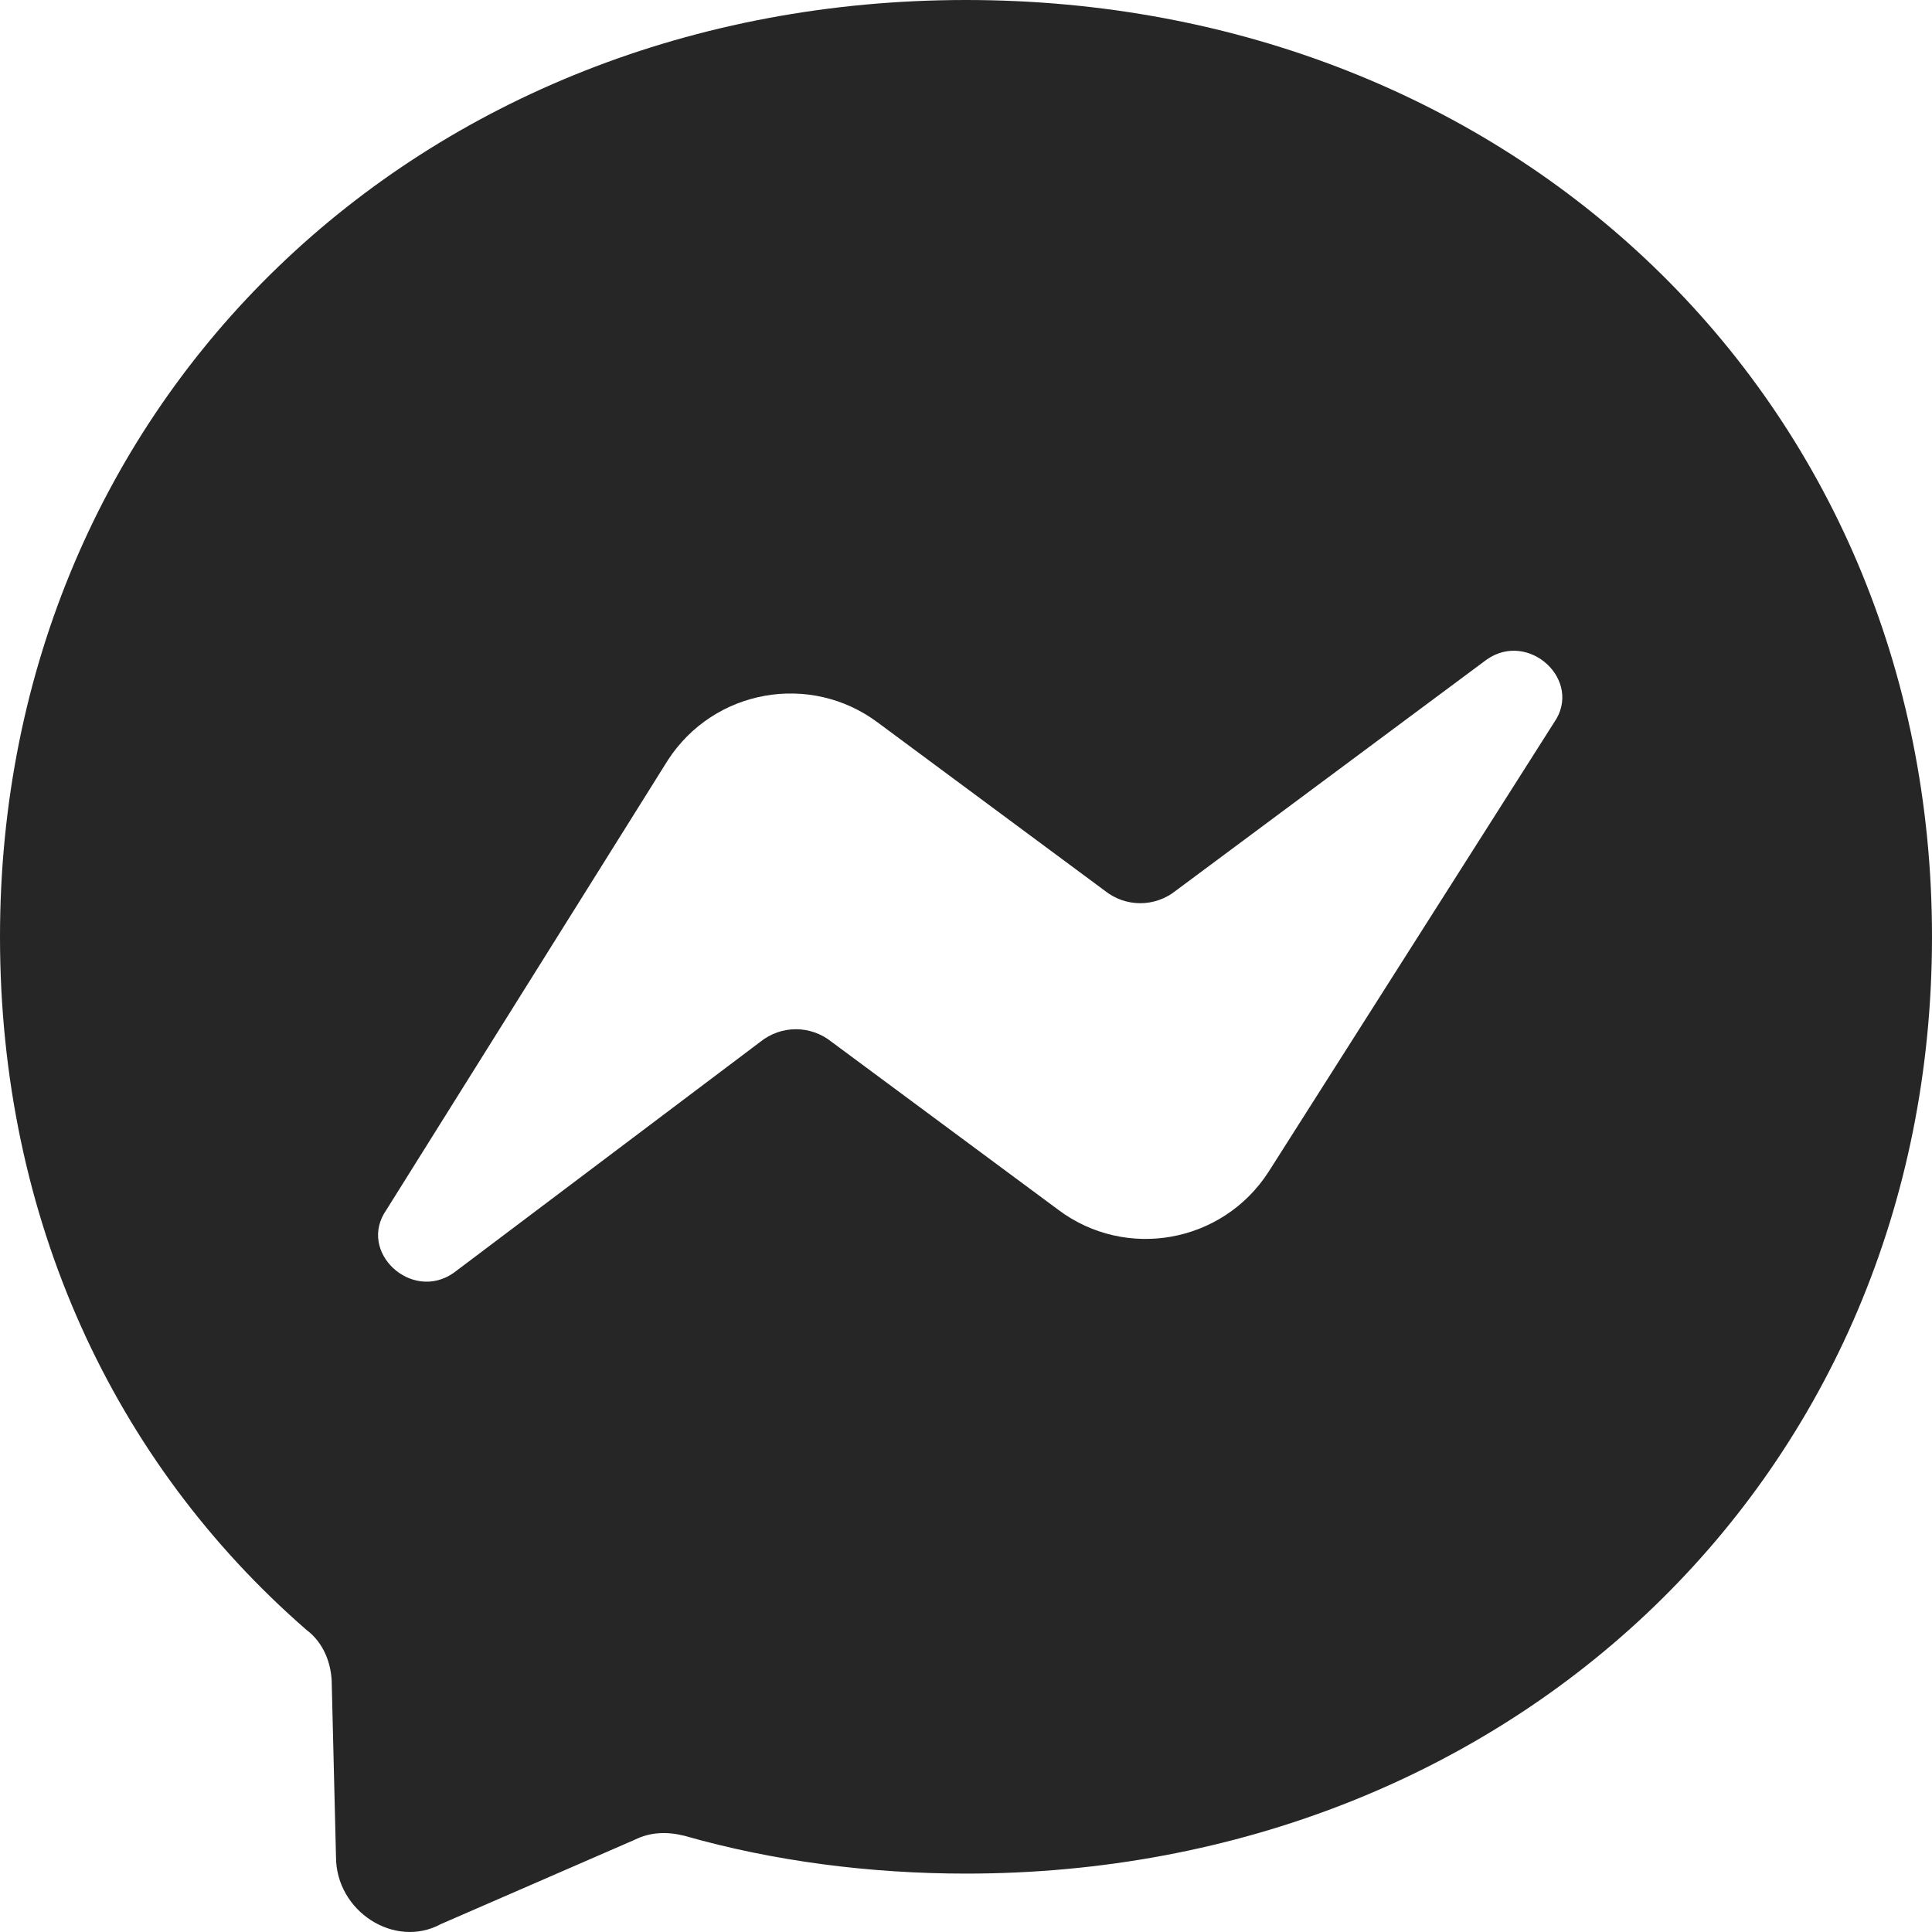<svg width="22" height="22" viewBox="0 0 22 22" fill="none" xmlns="http://www.w3.org/2000/svg">
<path fill-rule="evenodd" clip-rule="evenodd" d="M4.4 13.777C4.065 14.255 4.687 14.829 5.165 14.495L8.657 11.864C8.896 11.672 9.23 11.672 9.47 11.864L12.052 13.777C12.817 14.351 13.917 14.16 14.444 13.346L17.696 8.228C18.03 7.75 17.409 7.175 16.93 7.51L13.391 10.141C13.152 10.333 12.817 10.333 12.578 10.141L9.996 8.228C9.23 7.654 8.13 7.845 7.604 8.658L4.4 13.777ZM11 0C17.217 0 22 4.544 22 10.668C22 16.791 17.217 21.335 11 21.335C9.9 21.335 8.8 21.192 7.796 20.905C7.604 20.857 7.413 20.857 7.222 20.952L5.022 21.909C4.496 22.196 3.826 21.766 3.826 21.144L3.778 19.183C3.778 18.943 3.683 18.704 3.491 18.561C1.291 16.647 0 13.873 0 10.668C0 4.544 4.783 0 11 0Z" fill="#262626"/>
</svg>
